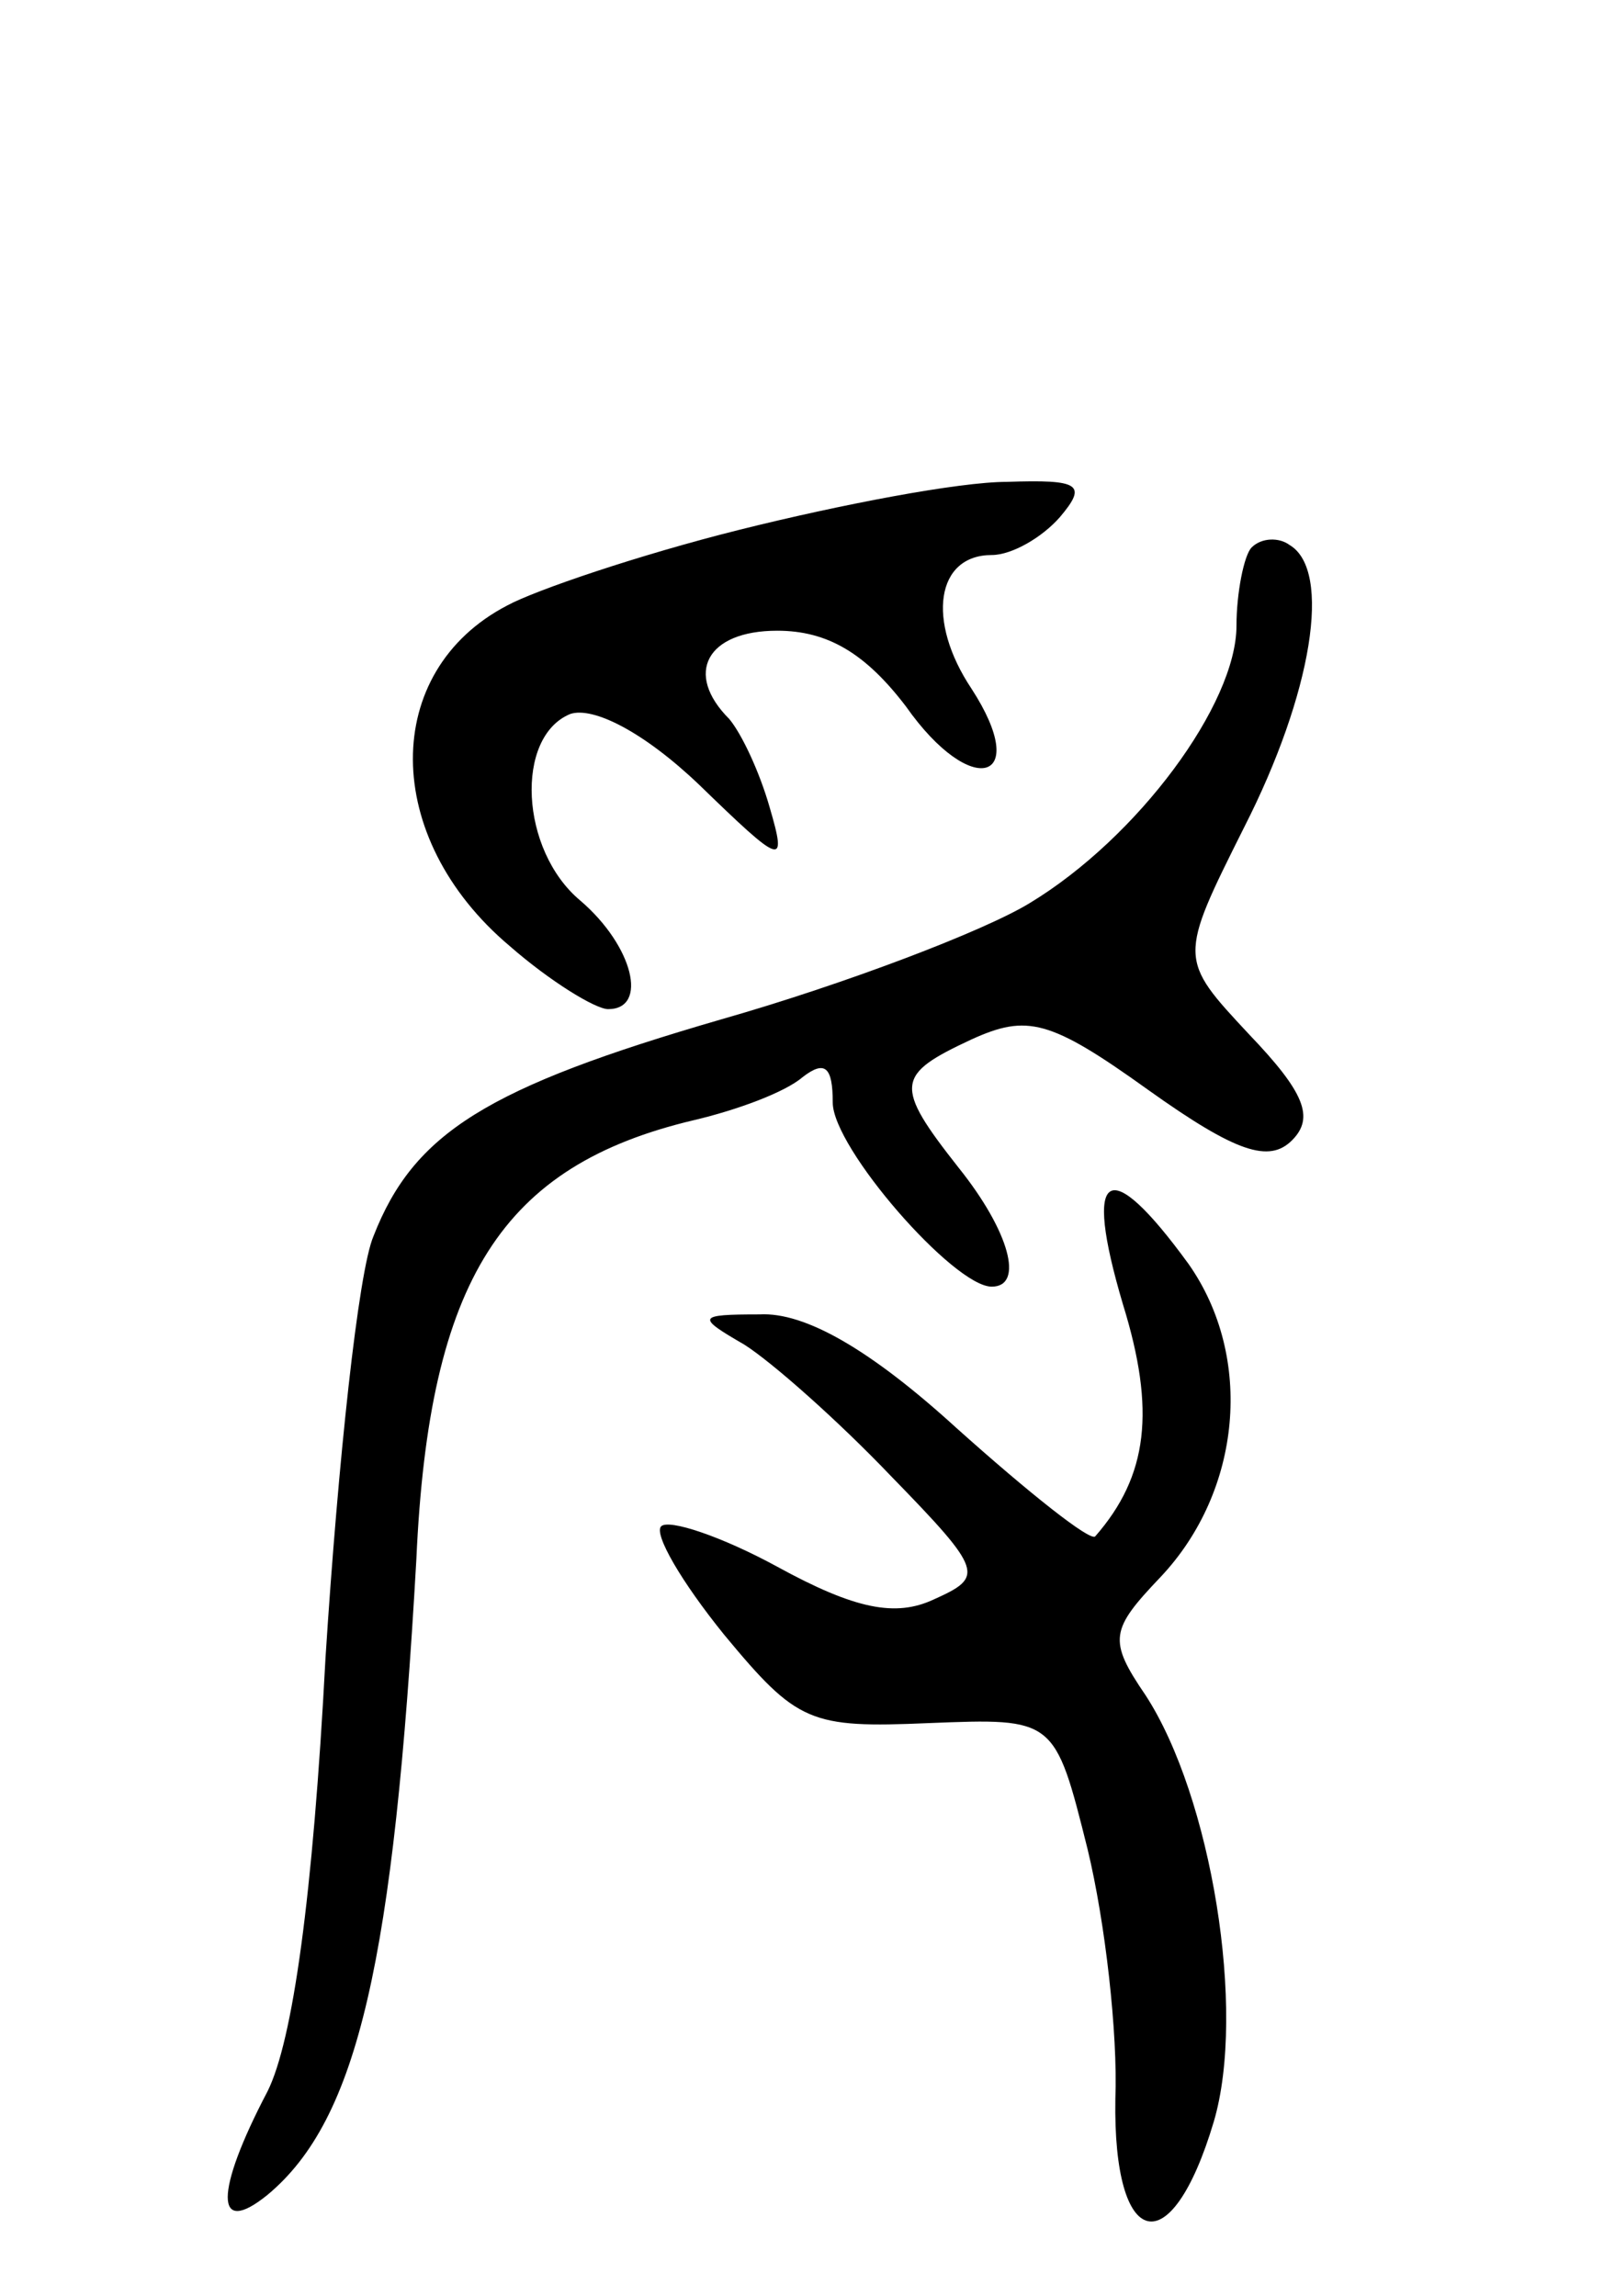 <svg version="1.0" xmlns="http://www.w3.org/2000/svg"
 width="64pt" height="91pt" viewBox="0 0 64 91"
 preserveAspectRatio="xMidYMid meet">
<g transform="translate(0,91) scale(0.1,-0.1)"
fill="#000000" stroke="none">
<path d="M293 700 c-40 -10 -81 -24 -92 -30 -50 -26 -50 -92 1 -135 16 -14 34
-25 39 -25 16 0 10 25 -11 43 -24 20 -26 65 -4 74 9 3 29 -7 51 -28 33 -32 35
-33 28 -9 -4 14 -11 29 -16 35 -18 18 -9 35 19 35 20 0 35 -9 51 -30 26 -37
50 -30 26 7 -18 27 -14 53 8 53 8 0 20 7 27 15 11 13 8 15 -21 14 -19 0 -66
-9 -106 -19z"/>
<path d="M496 693 c-3 -3 -6 -18 -6 -31 0 -31 -39 -84 -82 -110 -18 -11 -73
-32 -122 -46 -93 -27 -122 -45 -138 -86 -6 -14 -14 -89 -19 -167 -5 -95 -13
-152 -23 -172 -21 -40 -21 -58 0 -41 36 30 50 93 59 252 5 111 34 156 110 174
17 4 36 11 43 17 9 7 12 4 12 -10 0 -18 48 -73 63 -73 13 0 7 22 -13 47 -26
33 -25 37 5 51 22 10 31 8 70 -20 35 -25 48 -29 57 -20 9 9 5 19 -17 42 -28
30 -28 30 -2 82 27 53 35 102 18 112 -4 3 -11 3 -15 -1z"/>
<path d="M445 393 c13 -42 10 -68 -11 -92 -2 -2 -26 17 -55 43 -34 31 -60 46
-78 45 -25 0 -25 -1 -6 -12 11 -7 37 -30 58 -52 37 -38 37 -40 17 -49 -15 -7
-31 -4 -62 13 -22 12 -43 19 -46 16 -3 -3 8 -22 25 -43 29 -35 34 -37 81 -35
50 2 50 2 63 -50 7 -29 12 -73 11 -99 -1 -60 22 -66 39 -9 13 44 -1 129 -27
169 -15 22 -14 26 6 47 32 34 37 87 11 124 -32 44 -42 38 -26 -16z"/>
</g>
</svg>
